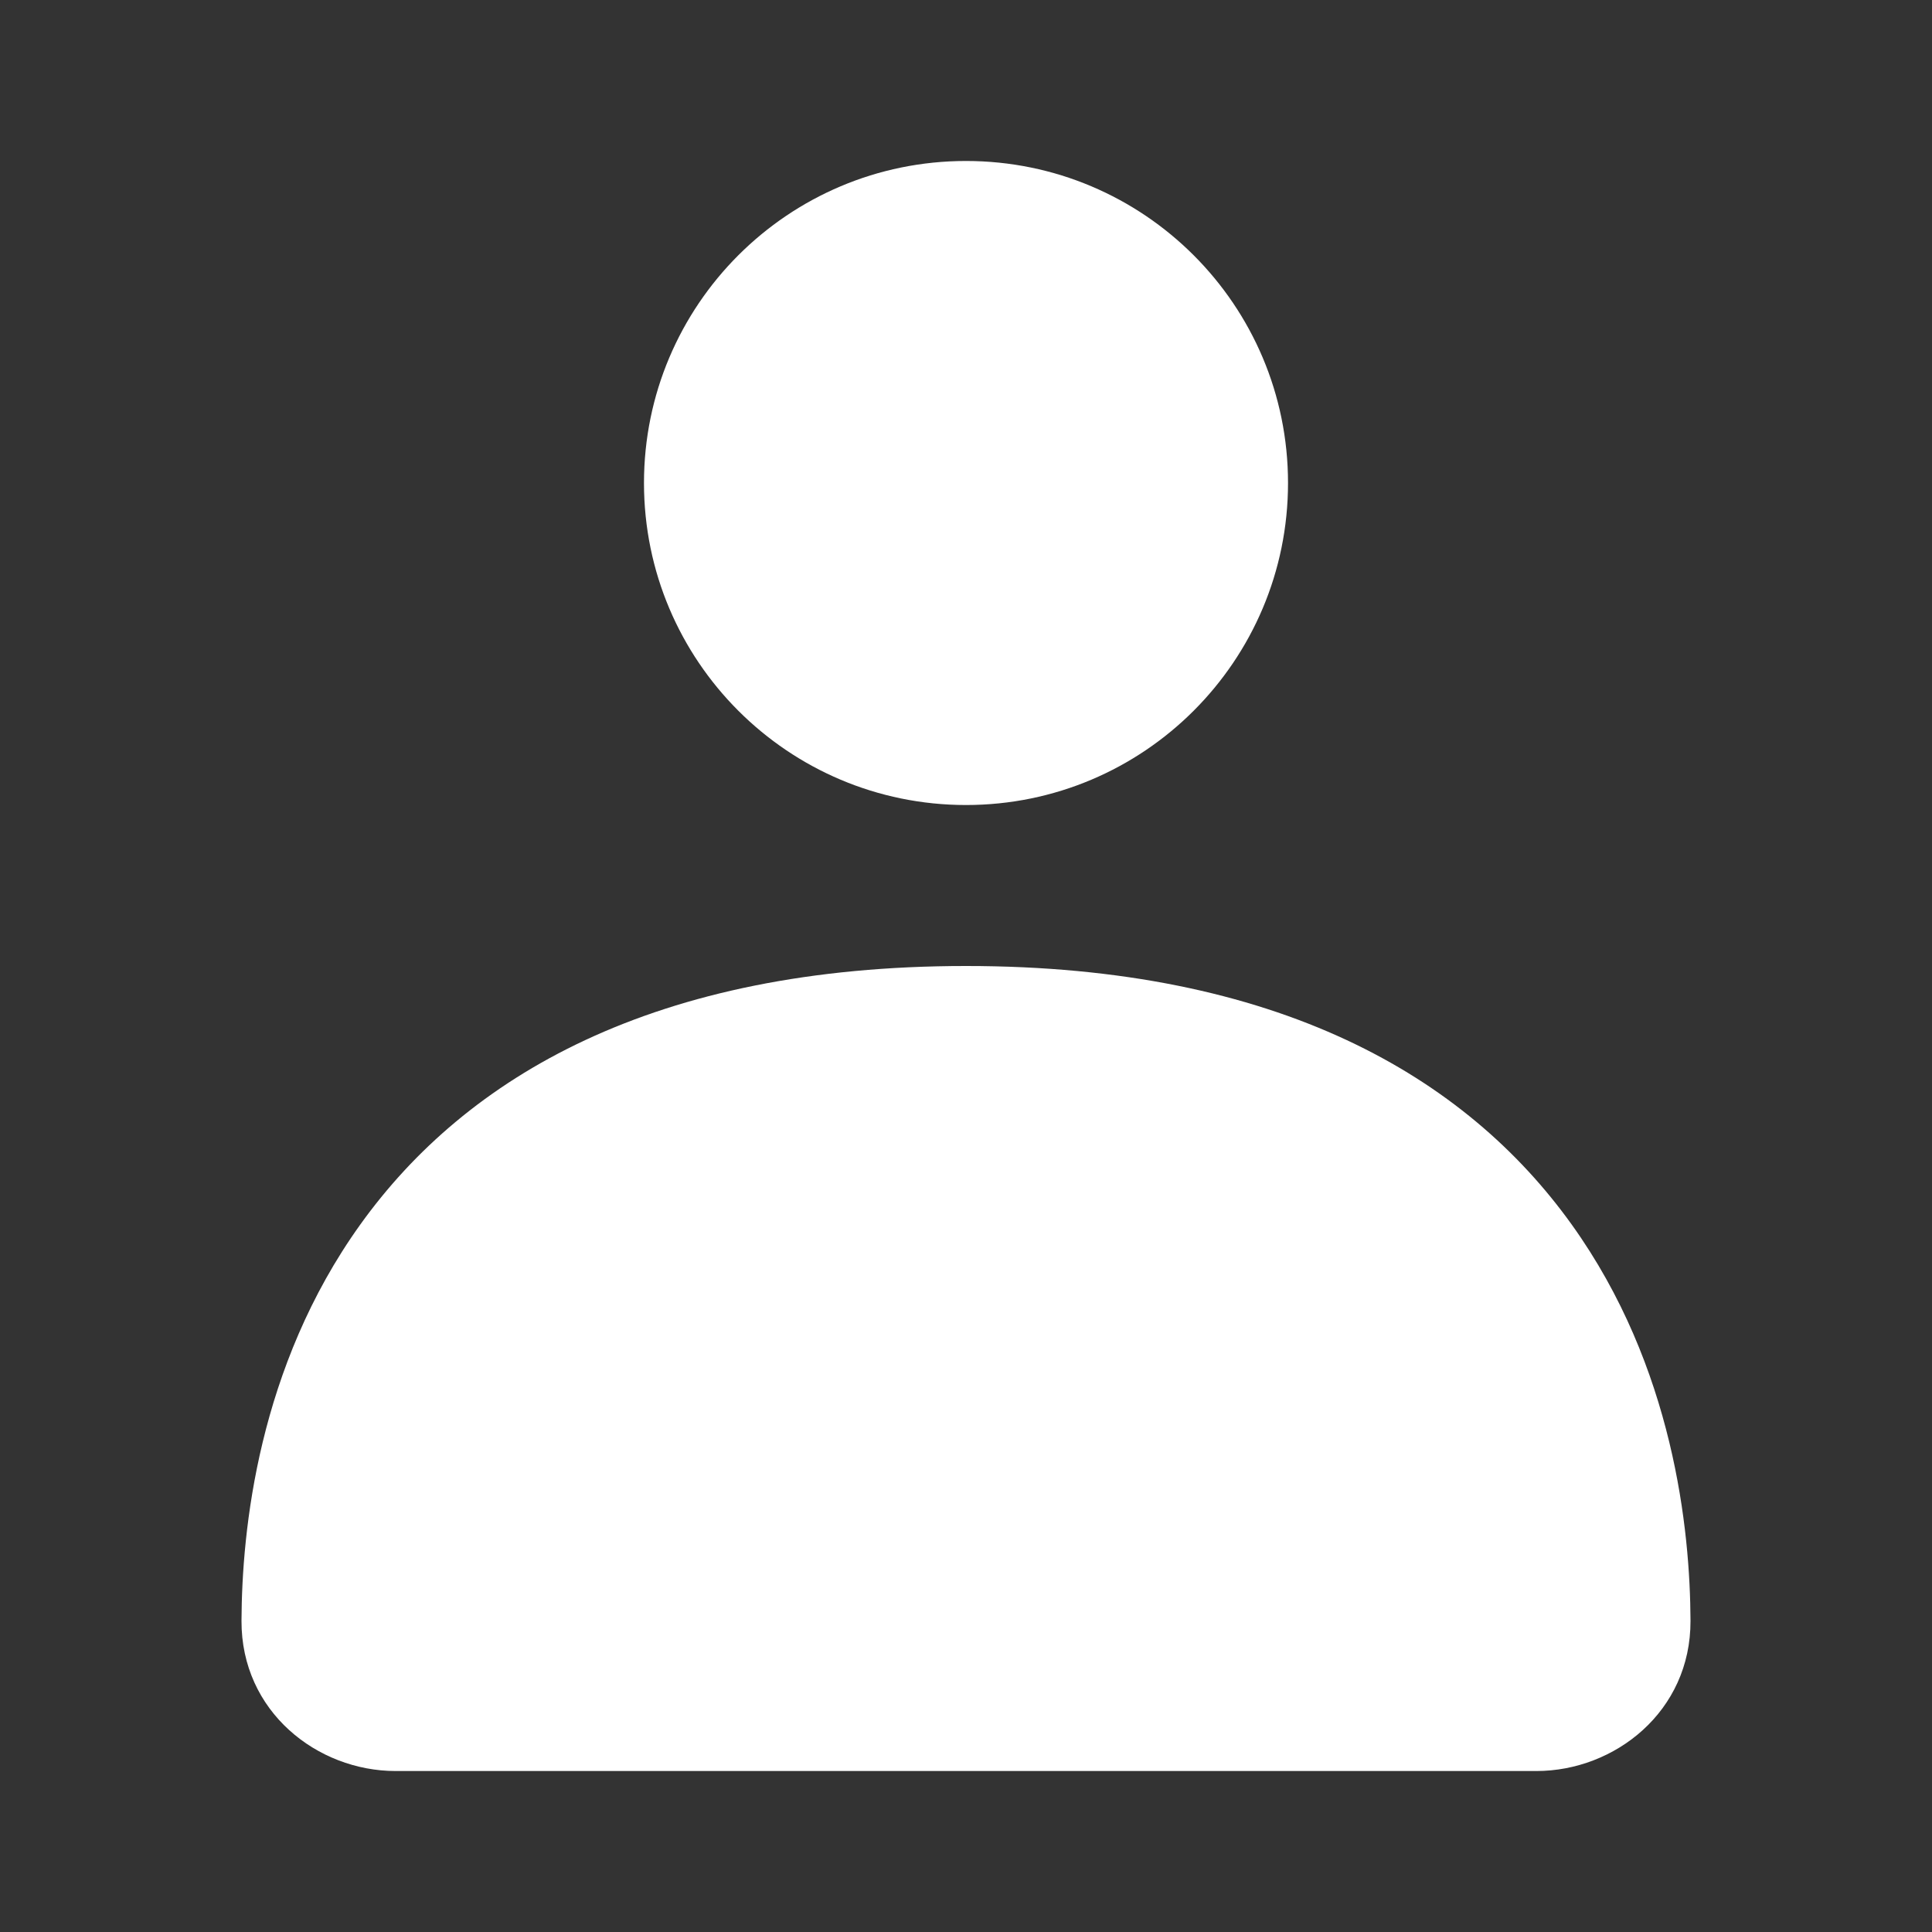 <svg width="34" height="34" viewBox="0 0 34 34" fill="none" xmlns="http://www.w3.org/2000/svg">
<rect x="0" y="0" width="34" height="34" fill="#333333" stroke="none"/>
<path fill-rule="evenodd" clip-rule="evenodd" d="M6.342 21.548C8.204 18.952 11.501 17 17 17C22.498 17 25.796 18.952 27.658 21.548C29.457 24.056 29.744 26.931 29.75 28.523C29.756 30.122 28.414 31.167 27.039 31.167H6.961C5.585 31.167 4.244 30.122 4.25 28.523C4.256 26.931 4.542 24.056 6.342 21.548Z" fill="white"/>
<path fill-rule="evenodd" clip-rule="evenodd" d="M17 14.167C20.13 14.167 22.667 11.63 22.667 8.5C22.667 5.37 20.13 2.833 17 2.833C13.87 2.833 11.333 5.37 11.333 8.5C11.333 11.63 13.87 14.167 17 14.167Z" fill="white"/>
</svg>
